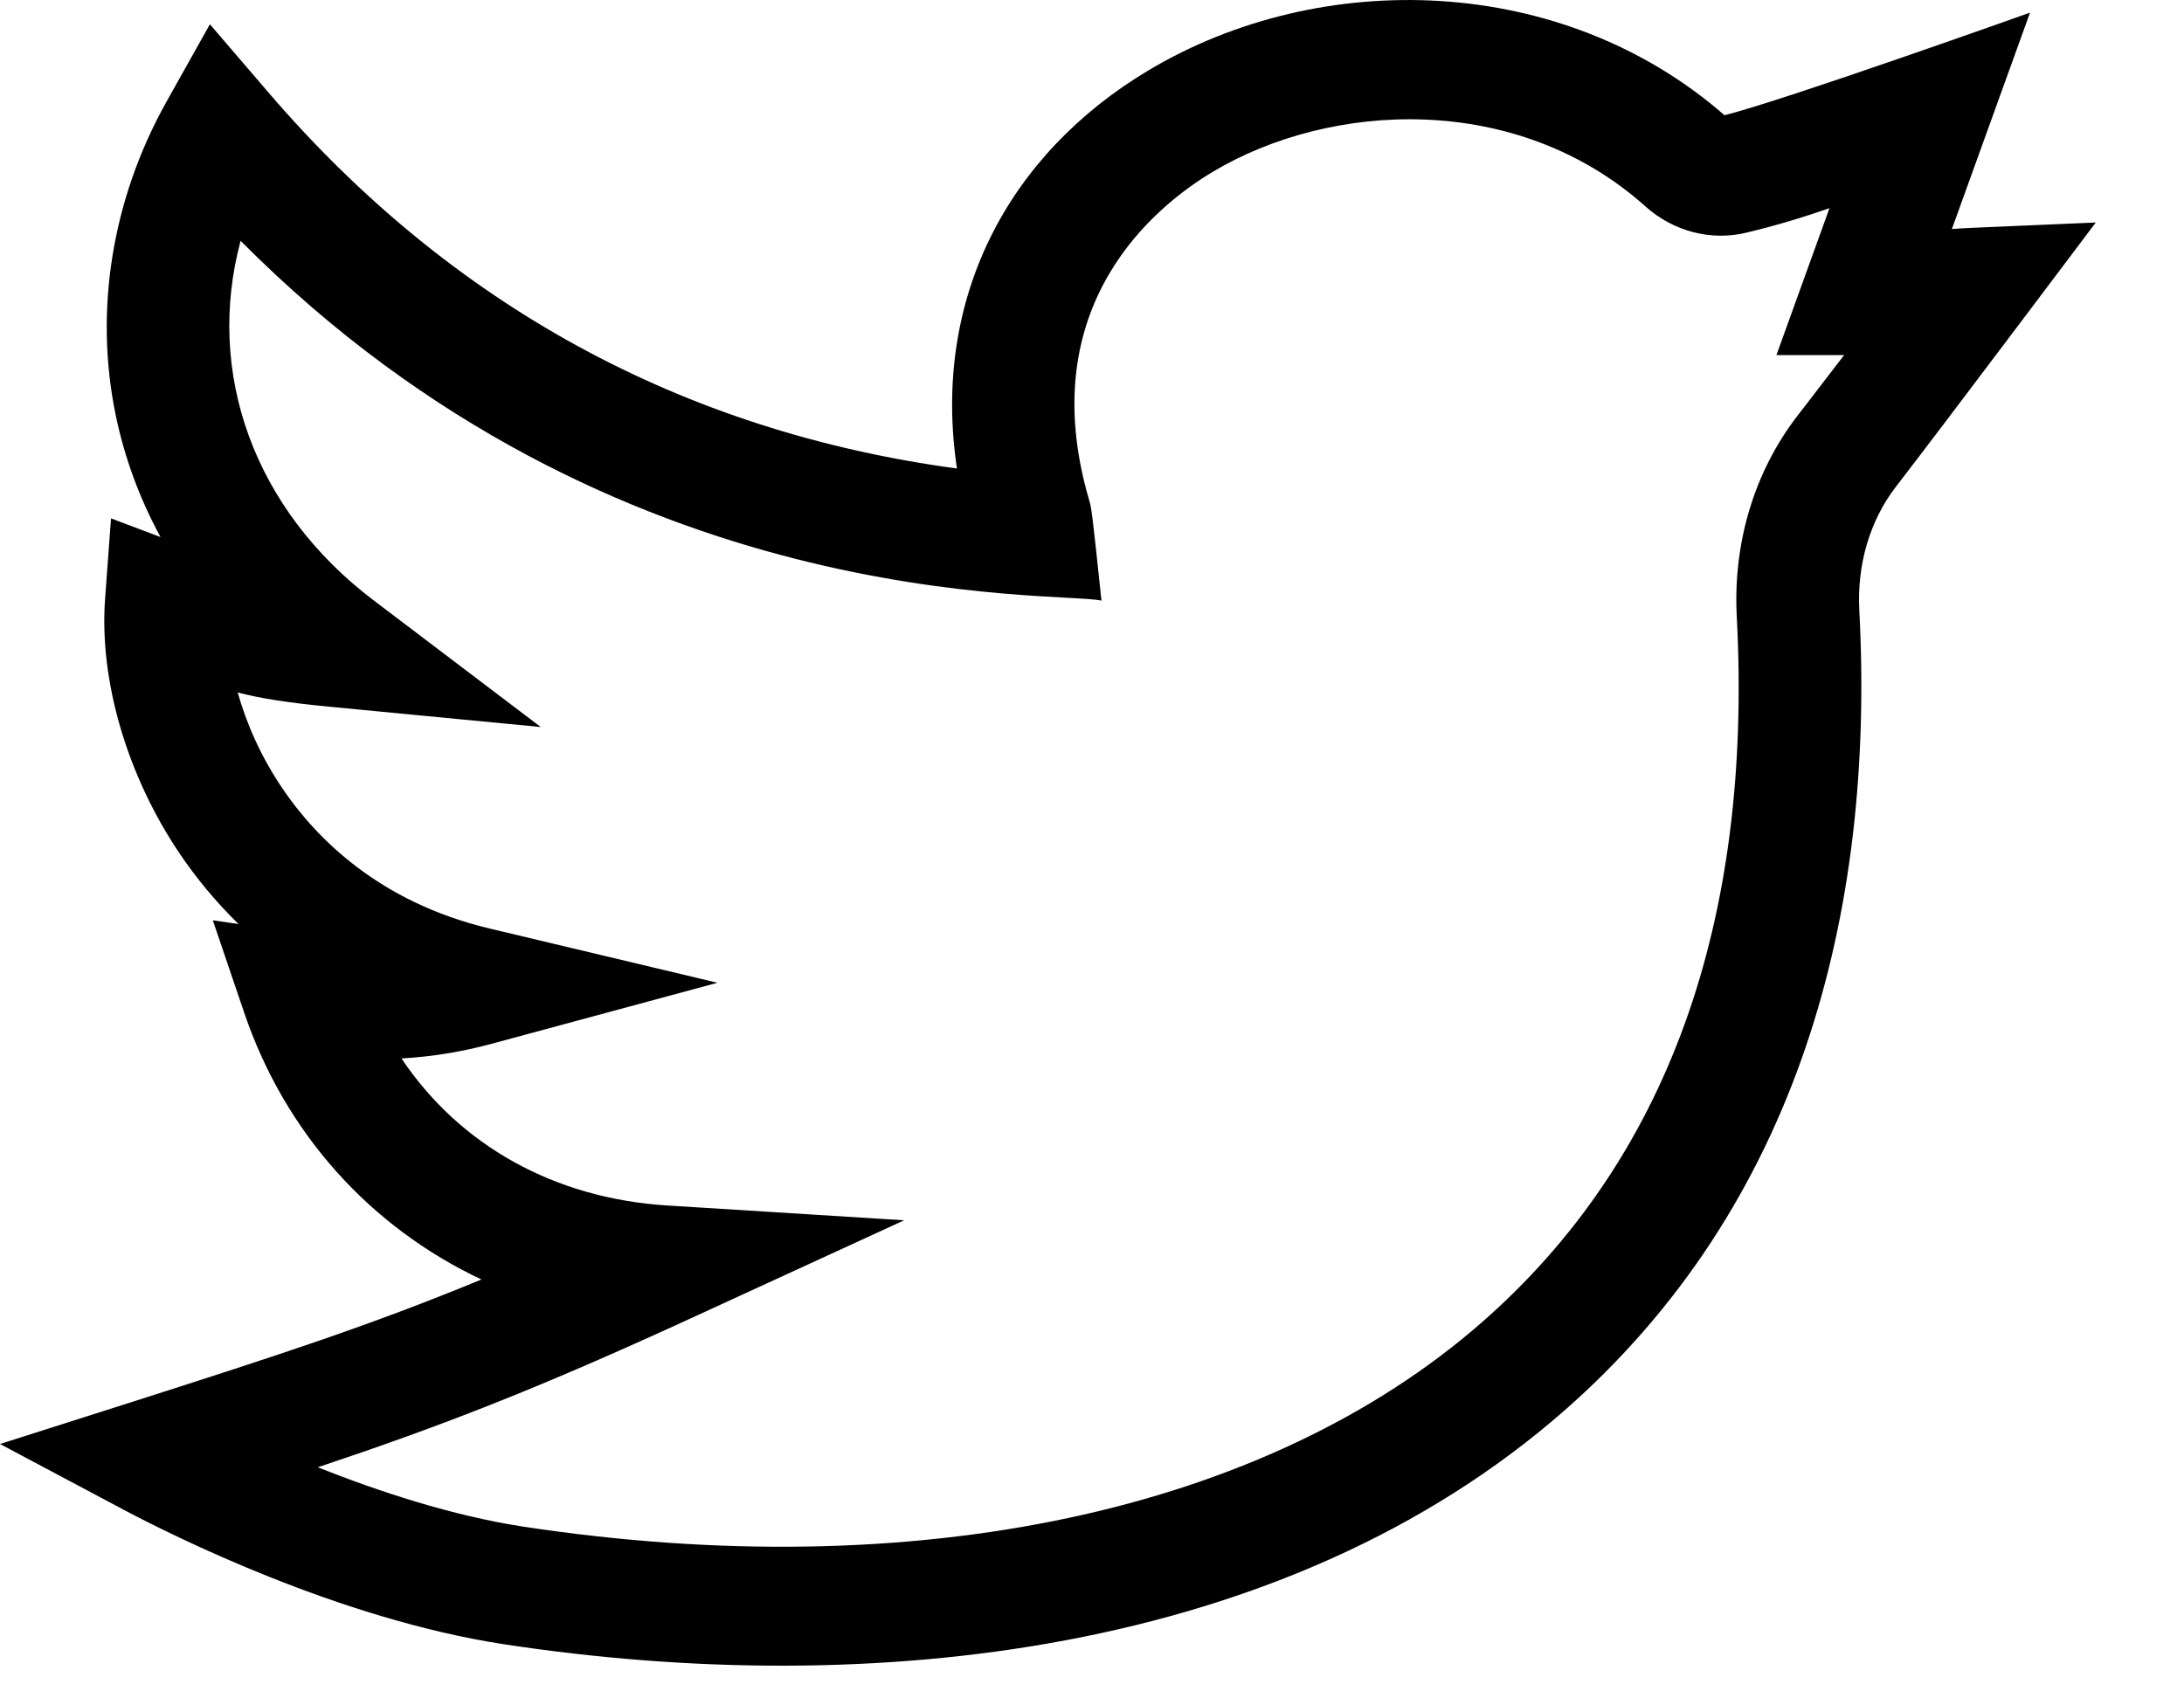 <svg width="18" height="14" viewBox="0 0 18 14" fill="currentColor" xmlns="http://www.w3.org/2000/svg">
<path d="M17.273 1.834C16.186 1.882 16.21 1.878 16.087 1.888L16.731 0.104C16.731 0.104 14.722 0.821 14.213 0.95C12.876 -0.218 10.888 -0.269 9.467 0.579C8.303 1.274 7.678 2.467 7.887 3.862C5.622 3.556 3.713 2.514 2.207 0.756L1.73 0.2L1.374 0.835C0.924 1.638 0.775 2.555 0.953 3.419C1.026 3.773 1.151 4.111 1.323 4.427L0.915 4.273L0.866 4.937C0.817 5.611 1.048 6.397 1.484 7.041C1.607 7.222 1.765 7.421 1.966 7.617L1.754 7.586L2.012 8.346C2.351 9.345 3.055 10.117 3.968 10.547C3.056 10.923 2.319 11.163 1.108 11.55L0 11.903L1.023 12.447C1.414 12.654 2.792 13.346 4.155 13.554C7.183 14.015 10.593 13.639 12.888 11.632C14.821 9.94 15.456 7.535 15.324 5.032C15.304 4.653 15.411 4.291 15.625 4.013C16.054 3.457 17.27 1.837 17.273 1.834ZM14.816 3.425C14.46 3.885 14.282 4.474 14.314 5.082C14.447 7.607 13.74 9.565 12.211 10.902C10.426 12.463 7.547 13.076 4.311 12.584C3.726 12.494 3.12 12.294 2.619 12.095C3.634 11.756 4.418 11.453 5.685 10.871L7.452 10.059L5.501 9.937C4.566 9.879 3.787 9.439 3.309 8.725C3.563 8.71 3.808 8.67 4.052 8.604L5.913 8.101L4.036 7.654C3.124 7.437 2.604 6.907 2.329 6.501C2.148 6.234 2.03 5.96 1.959 5.708C2.147 5.757 2.366 5.792 2.72 5.826L4.457 5.993L3.081 4.95C2.089 4.199 1.692 3.07 1.983 1.985C5.078 5.103 8.713 4.868 9.078 4.951C8.998 4.191 8.996 4.189 8.975 4.117C8.506 2.509 9.533 1.692 9.996 1.416C10.963 0.838 12.499 0.751 13.562 1.702C13.792 1.908 14.102 1.988 14.393 1.918C14.654 1.855 14.868 1.789 15.078 1.716L14.641 2.927L15.199 2.927C15.094 3.064 14.967 3.228 14.816 3.425Z"/>
</svg>
